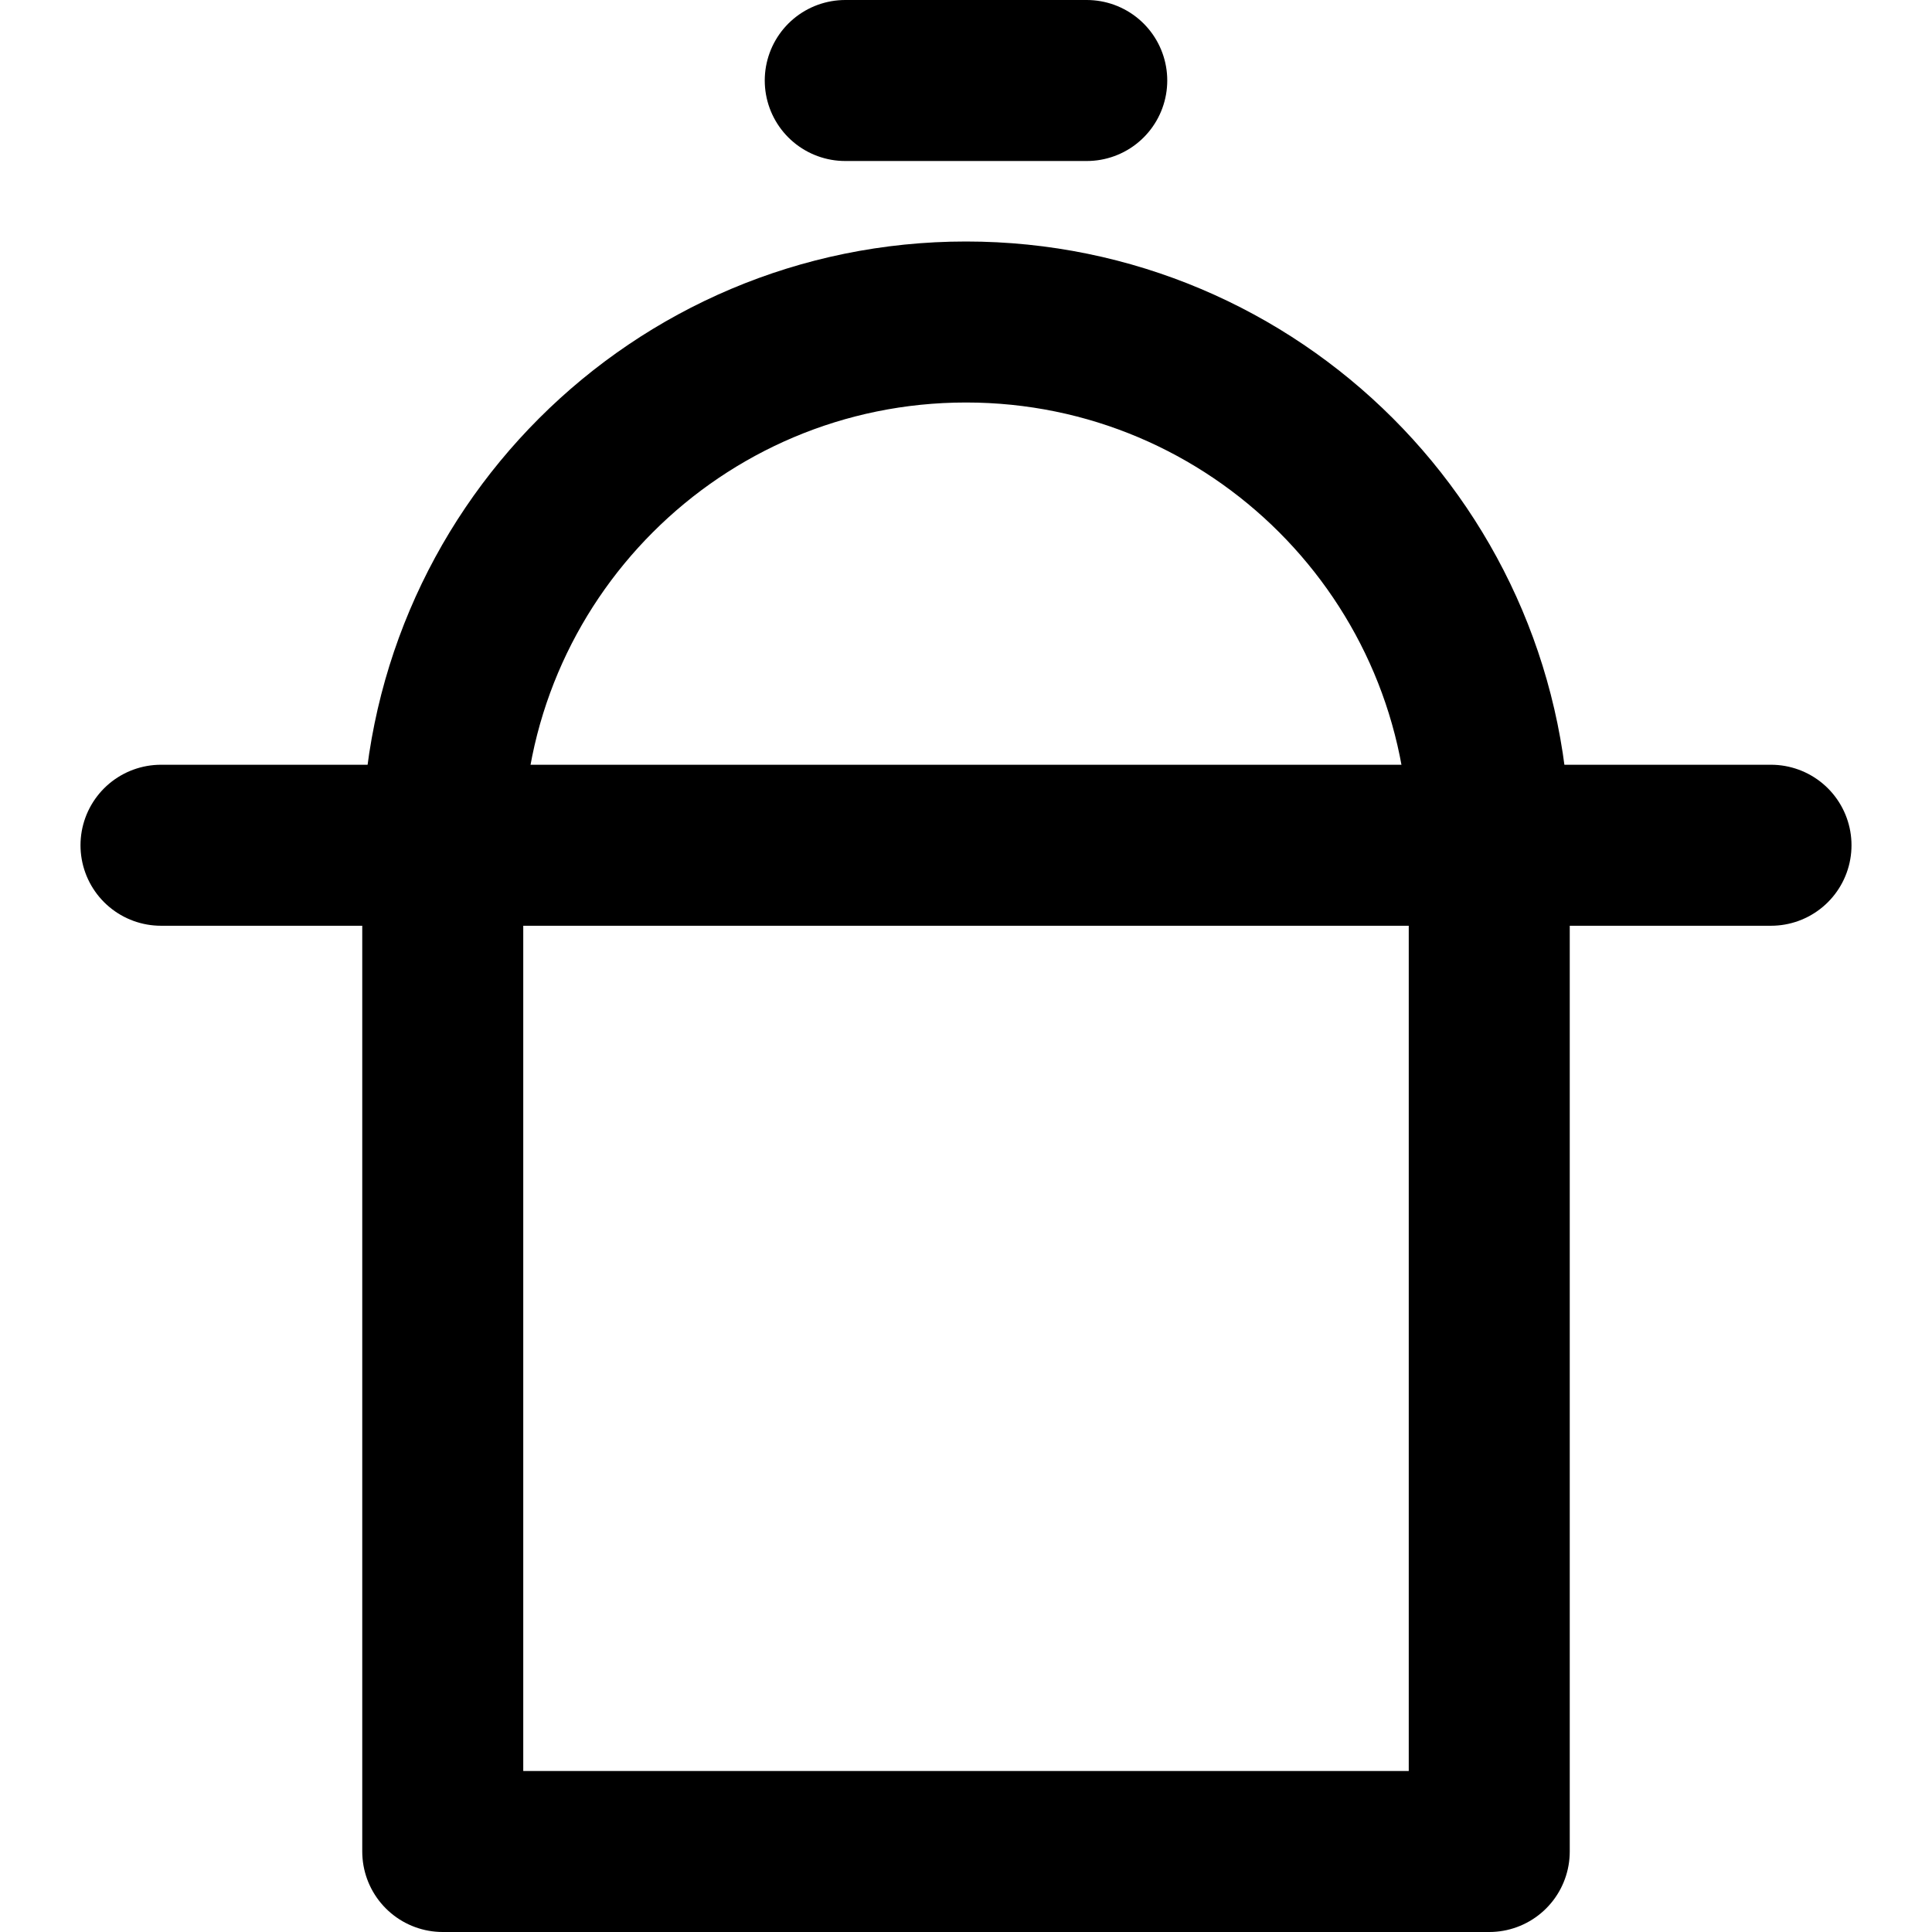 <?xml version="1.0" encoding="UTF-8"?>
<svg width="48px" height="48px" viewBox="0 0 48 48" version="1.1" xmlns="http://www.w3.org/2000/svg" xmlns:xlink="http://www.w3.org/1999/xlink">
    <!-- Generator: Sketch 50.2 (55047) - http://www.bohemiancoding.com/sketch -->
    <title>others/cooking-pot</title>
    <desc>Created with Sketch.</desc>
    <defs></defs>
    <g id="others/cooking-pot" stroke="none" stroke-width="1" fill="none" fill-rule="evenodd" stroke-linecap="round" stroke-linejoin="round">
        <path class="fillColor" d="M11,46 L37,46 L37,21 C37,13.82 31.18,8 24,8 C16.82,8 11,13.82 11,21 L11,46 Z" id="Oval-10" stroke="#000000" stroke-width="4"></path>
        <path d="M4,21 L44,21" id="Path-21" stroke="#000000" stroke-width="4"></path>
        <path d="M21,2 L27,2" id="Path-22" stroke="#000000" stroke-width="4"></path>
    </g>
</svg>
